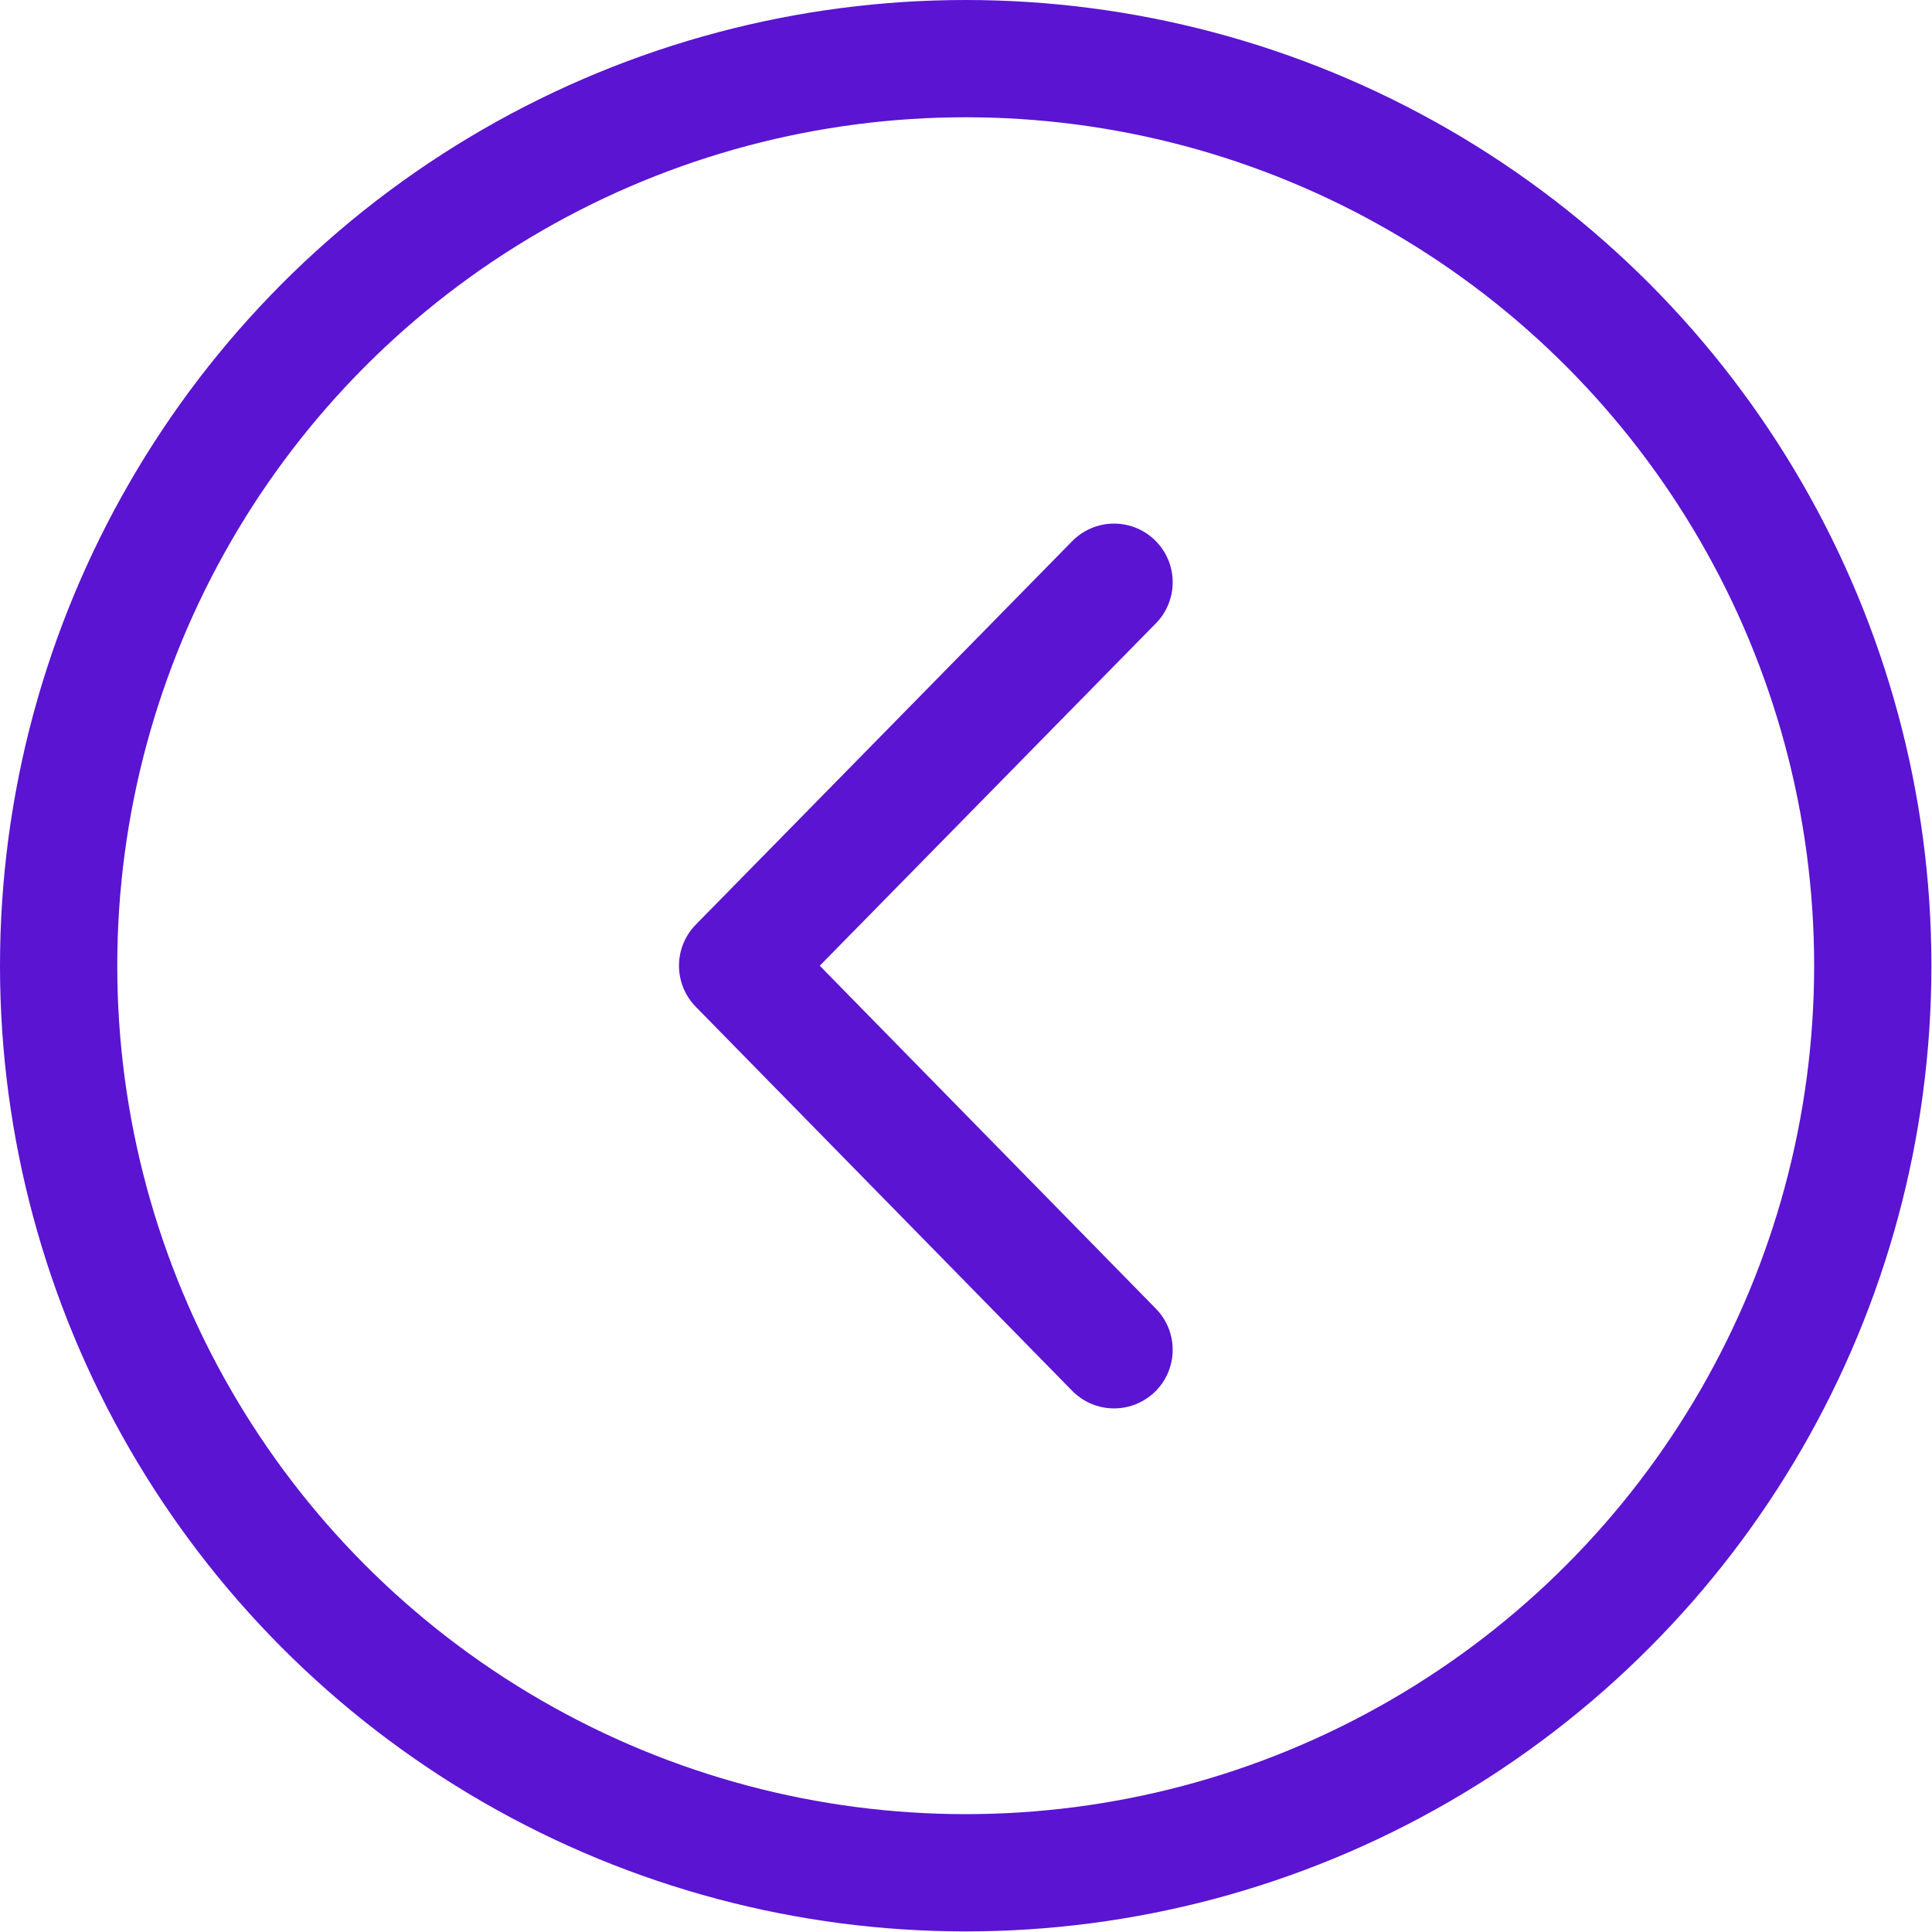 <svg xmlns="http://www.w3.org/2000/svg" viewBox="0 0 32.95 32.95"><g id="Camada_2" data-name="Camada 2"><g id="Camada_1-2" data-name="Camada 1"><circle cx="16.47" cy="16.47" r="15.47" fill="none" stroke="#5a14d2" stroke-miterlimit="10" stroke-width="2"/><polyline points="19 23.02 12.58 16.47 19 9.93" fill="none" stroke="#5a14d2" stroke-linecap="round" stroke-linejoin="round" stroke-width="2"/></g></g></svg>
